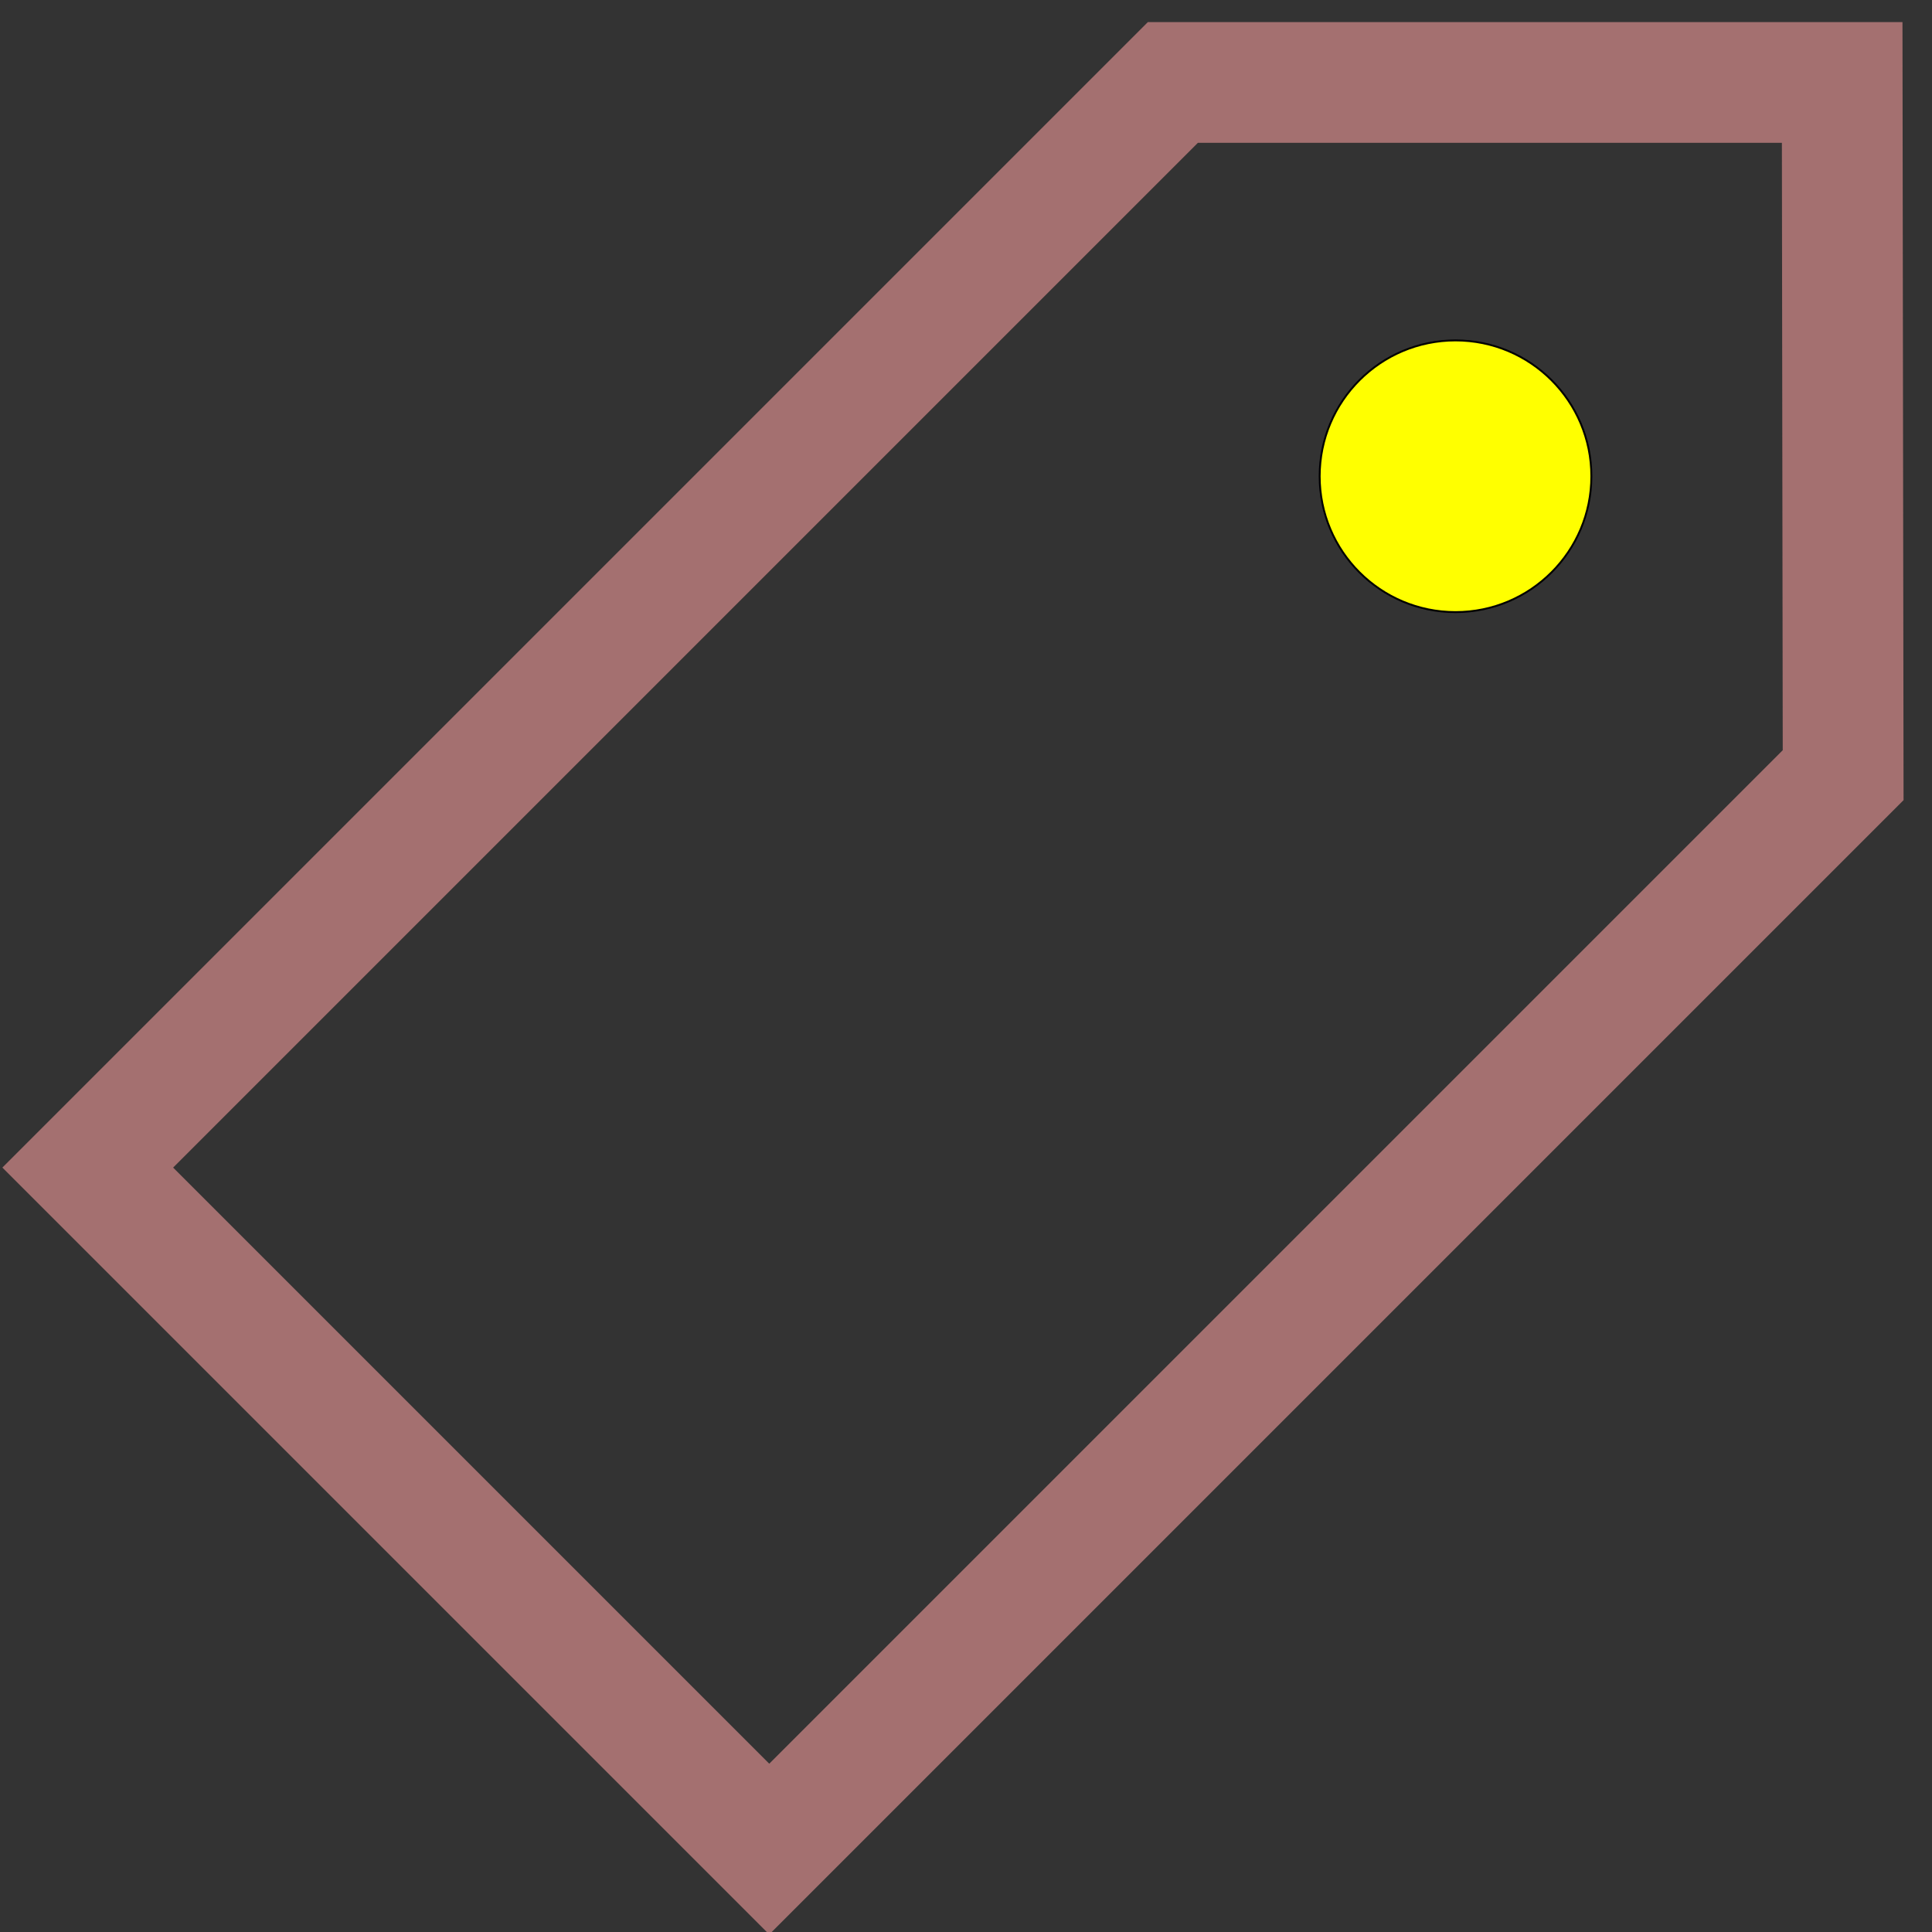 <?xml version="1.0" encoding="UTF-8" standalone="no"?>
<svg
   xmlns:dc="http://purl.org/dc/elements/1.1/"
   xmlns:cc="http://creativecommons.org/ns#"
   xmlns:rdf="http://www.w3.org/1999/02/22-rdf-syntax-ns#"
   xmlns:svg="http://www.w3.org/2000/svg"
   xmlns="http://www.w3.org/2000/svg"
   xmlns:sodipodi="http://sodipodi.sourceforge.net/DTD/sodipodi-0.dtd"
   xmlns:inkscape="http://www.inkscape.org/namespaces/inkscape"
   id="svg4562"
   xml:space="preserve"
   enable-background="new 0 0 1024.00 1024.00"
   viewBox="0 0 1024.00 1024.00"
   height="1024"
   width="1024"
   version="1.1"
   sodipodi:docname="uE996-tag-outline.svg"
   inkscape:version="0.92.1 r15371"><rect x="0" y="0" width="1024.00" height="1024.00" fill="#333333" stroke="none"/><sodipodi:namedview
     pagecolor="#ffffff"
     bordercolor="#666666"
     borderopacity="1"
     objecttolerance="10"
     gridtolerance="10"
     guidetolerance="10"
     inkscape:pageopacity="0"
     inkscape:pageshadow="2"
     inkscape:window-width="1920"
     inkscape:window-height="1017"
     id="namedview5099"
     showgrid="false"
     inkscape:zoom="0.70710678"
     inkscape:cx="452.79244"
     inkscape:cy="666.00302"
     inkscape:window-x="-8"
     inkscape:window-y="-8"
     inkscape:window-maximized="1"
     inkscape:current-layer="svg4562"
     inkscape:measure-start="560.029,1026.72"
     inkscape:measure-end="1016.11,570.635" /><defs
     id="defs4566" /><path
     style="fill:none;fill-opacity:1;stroke:#a47070;stroke-width:64;stroke-miterlimit:4;stroke-dasharray:none;stroke-opacity:1"
     d="M 621.643,43.705 46.508,618.842 407.717,980.052 976.906,410.863 976.395,43.705 Z"
     id="rect7737"
     inkscape:connector-curvature="0"
     sodipodi:nodetypes="cccccc" /><circle
     style="fill:#ffff00;fill-opacity:1;stroke:#000000;stroke-opacity:1"
     id="path7766"
     cx="771.453"
     cy="252.425"
     r="72" /></svg>